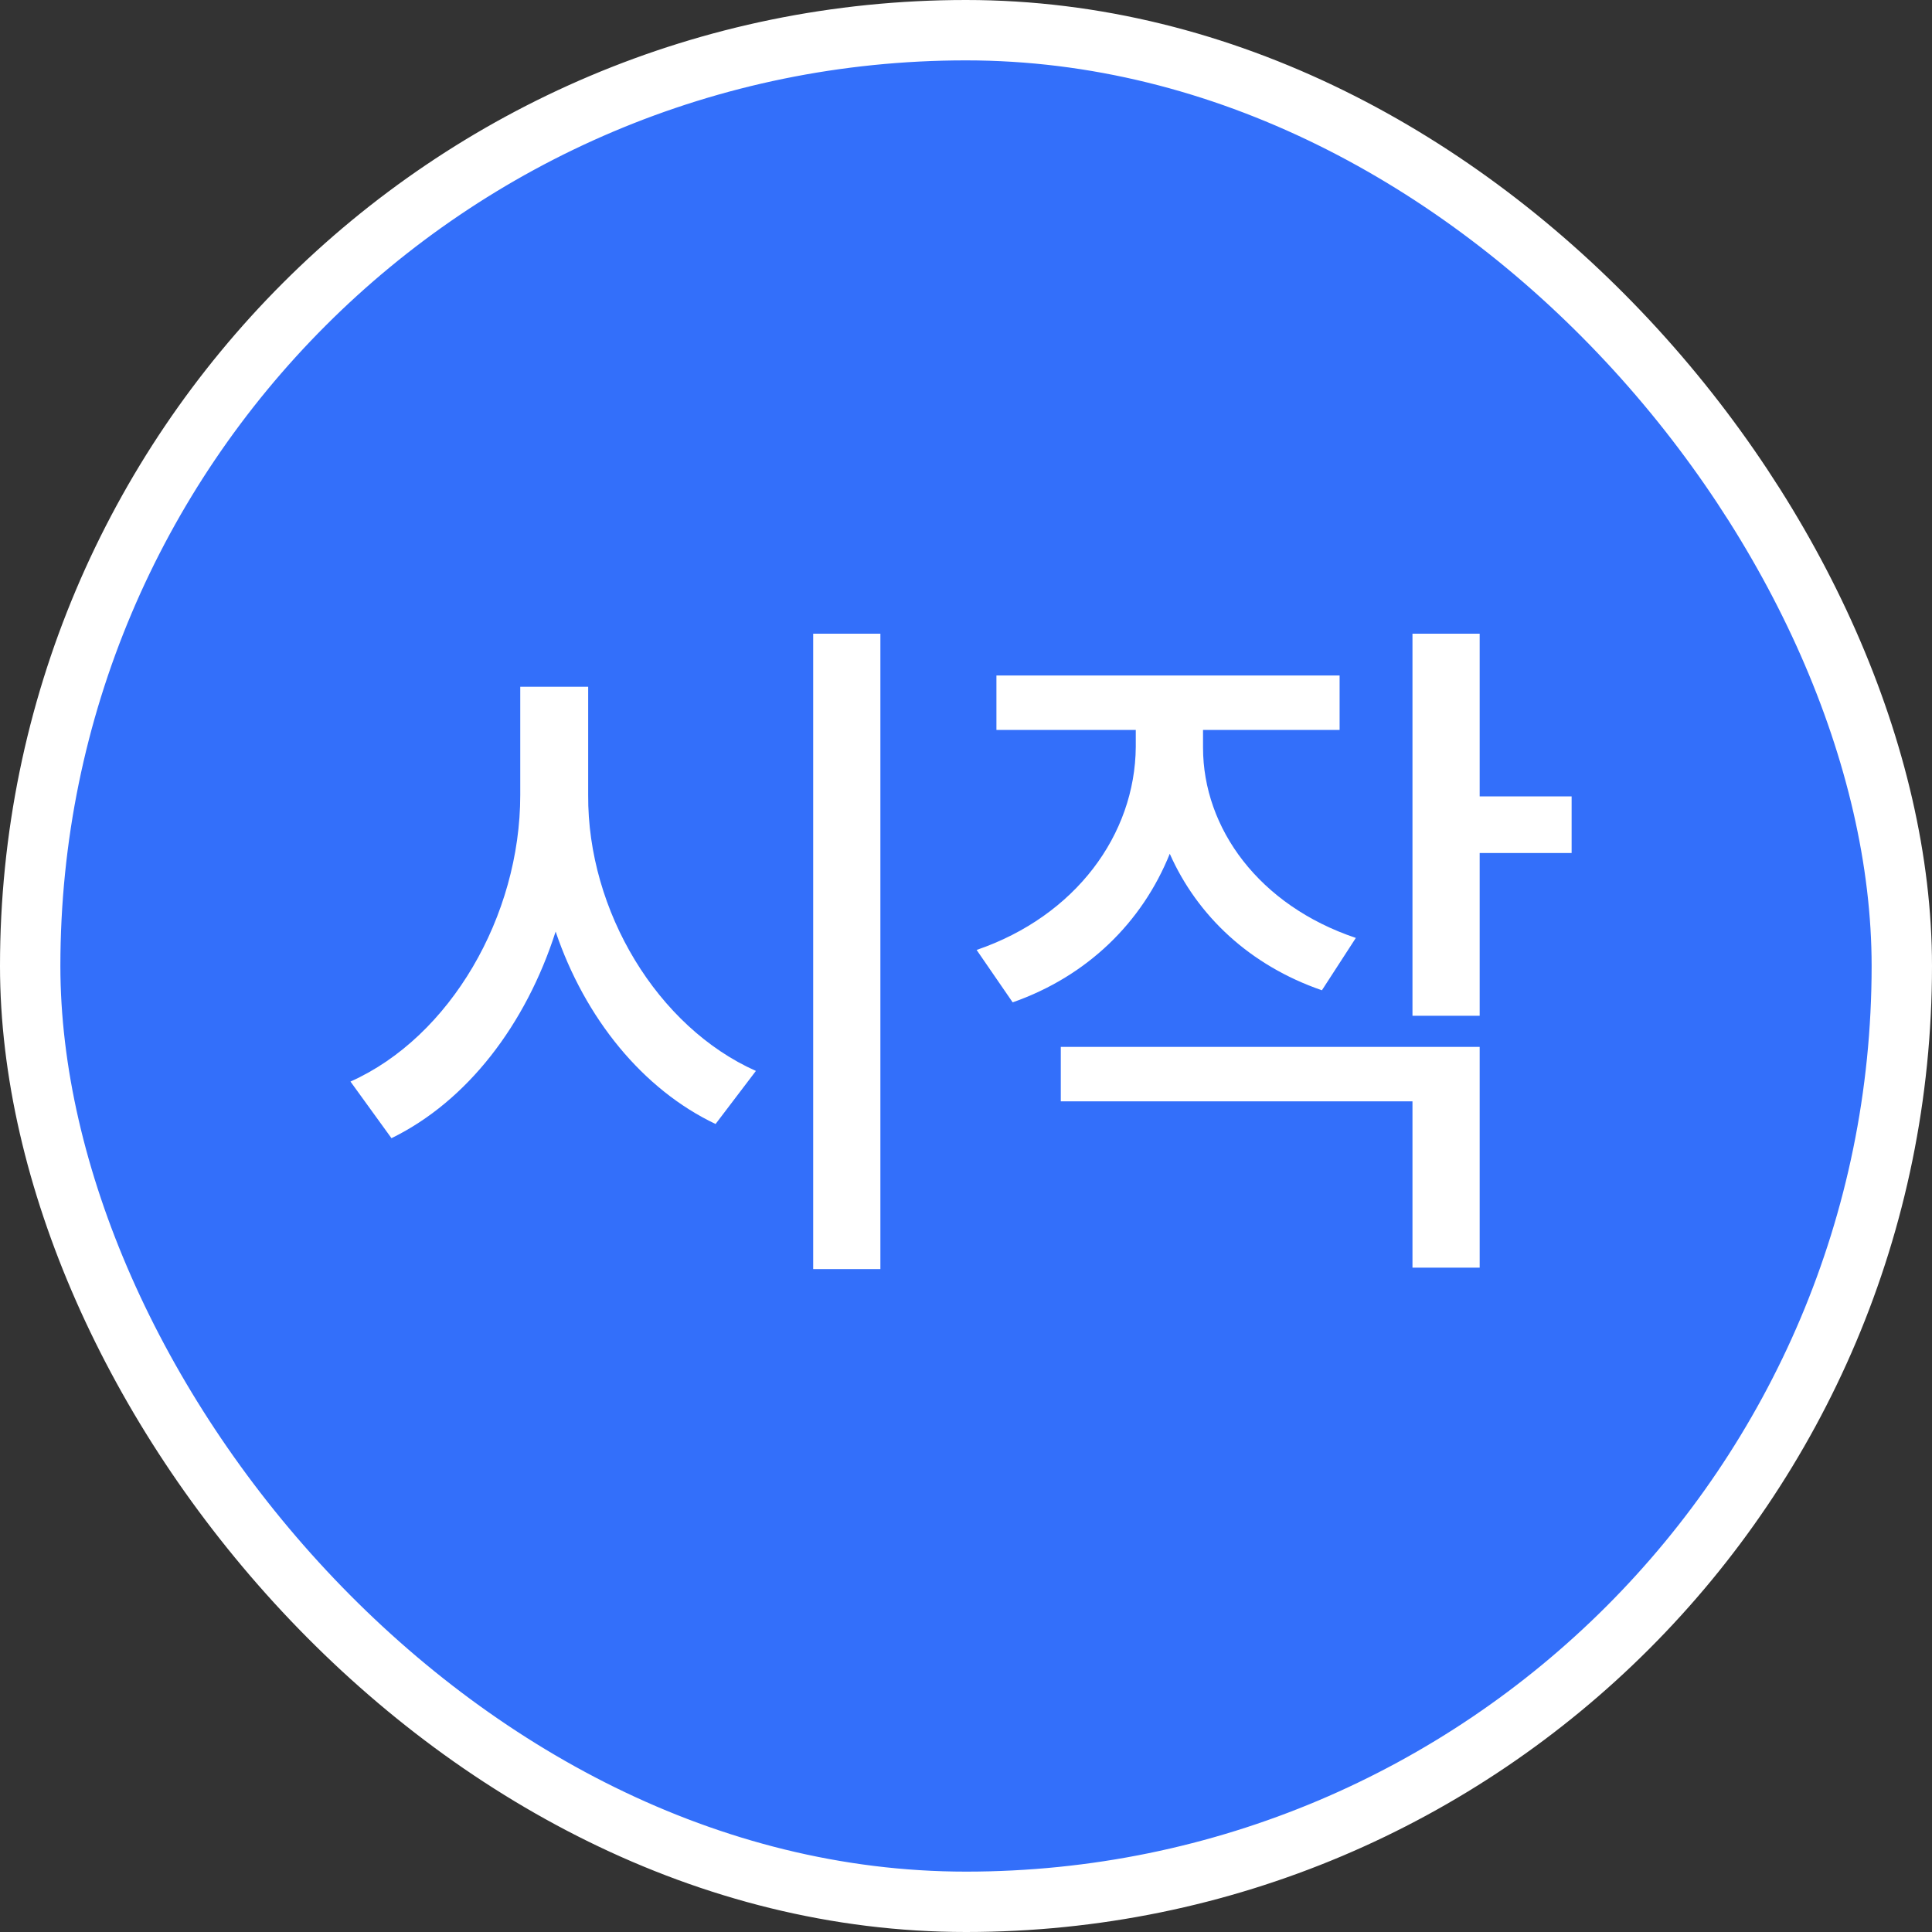 <svg width="32" height="32" viewBox="0 0 32 32" fill="none" xmlns="http://www.w3.org/2000/svg">
<rect x="0" y="0" width="32" height="32" fill="#333333" stroke="none"/>
<rect x="0.5" y="0.5" width="31" height="31" rx="15.5" fill="#336FFA"/>
<rect x="0.5" y="0.5" width="31" height="31" rx="15.5" stroke="white"/>
<path d="M9.742 13.168C9.73 15.09 10.891 17.012 12.52 17.738L11.852 18.617C10.645 18.043 9.689 16.865 9.203 15.43C8.711 16.965 7.744 18.236 6.484 18.852L5.805 17.914C7.457 17.176 8.617 15.172 8.617 13.168V11.375H9.742V13.168ZM14.582 10.496V21.02H13.469V10.496H14.582ZM19.926 12.383C19.926 13.719 20.852 14.996 22.457 15.535L21.895 16.402C20.705 15.992 19.832 15.172 19.375 14.141C18.918 15.277 18.01 16.168 16.773 16.602L16.176 15.734C17.816 15.172 18.801 13.824 18.812 12.371V12.09H16.504V11.188H22.188V12.09H19.926V12.383ZM24.508 10.496V13.191H26.031V14.129H24.508V16.824H23.395V10.496H24.508ZM24.508 17.34V20.996H23.395V18.242H17.57V17.34H24.508Z" fill="white"/>
</svg>
